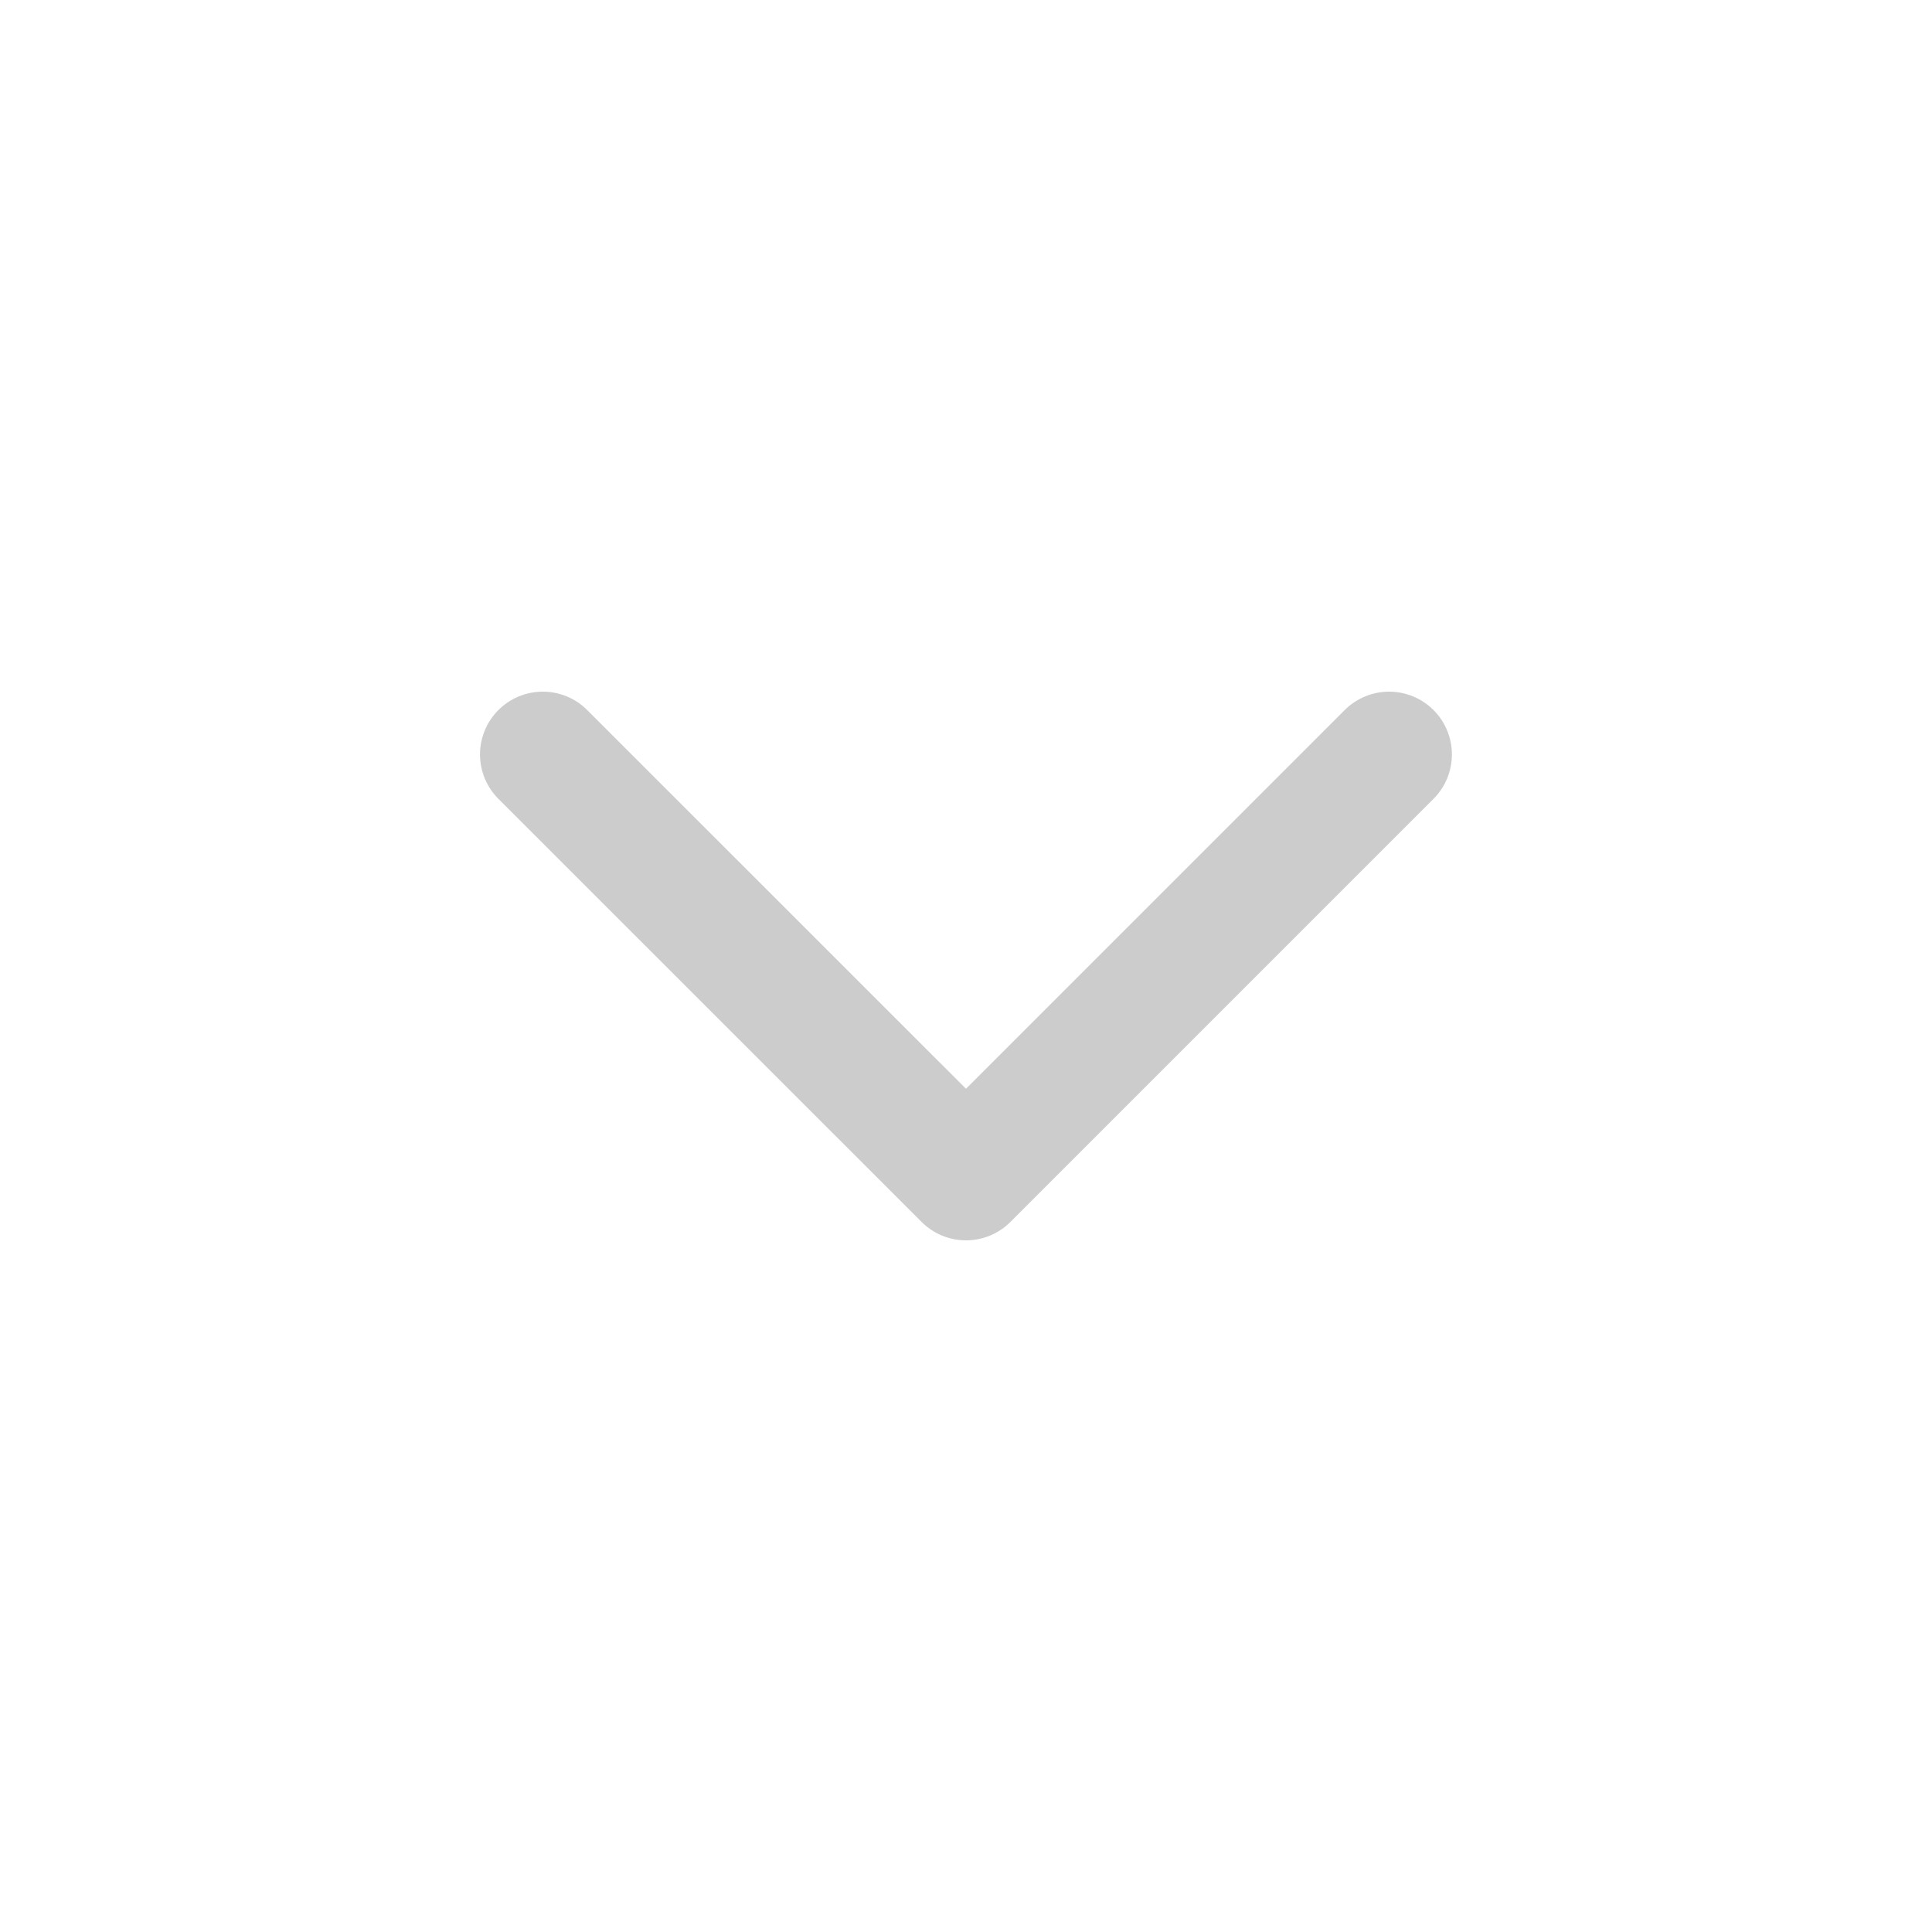 <svg xmlns="http://www.w3.org/2000/svg" width="20" height="20" viewBox="0 0 20 20">
  <defs>
    <style>
      .cls-1, .cls-2 {
        fill: none;
      }

      .cls-1 {
        opacity: 0.204;
      }

      .cls-2 {
        stroke: #ccc;
        stroke-linecap: round;
        stroke-linejoin: round;
        stroke-width: 1.3px;
      }
    </style>
  </defs>
  <g id="icon_jiantou_xia" transform="translate(-172 -94)">
    <rect id="矩形_15" data-name="矩形 15" class="cls-1" width="20" height="20" transform="translate(172 94)"/>
    <path id="路径_29" data-name="路径 29" class="cls-2" d="M0,0,4.38,4.38,0,8.761" transform="translate(186.38 101.81) rotate(90)"/>
  </g>
</svg>
